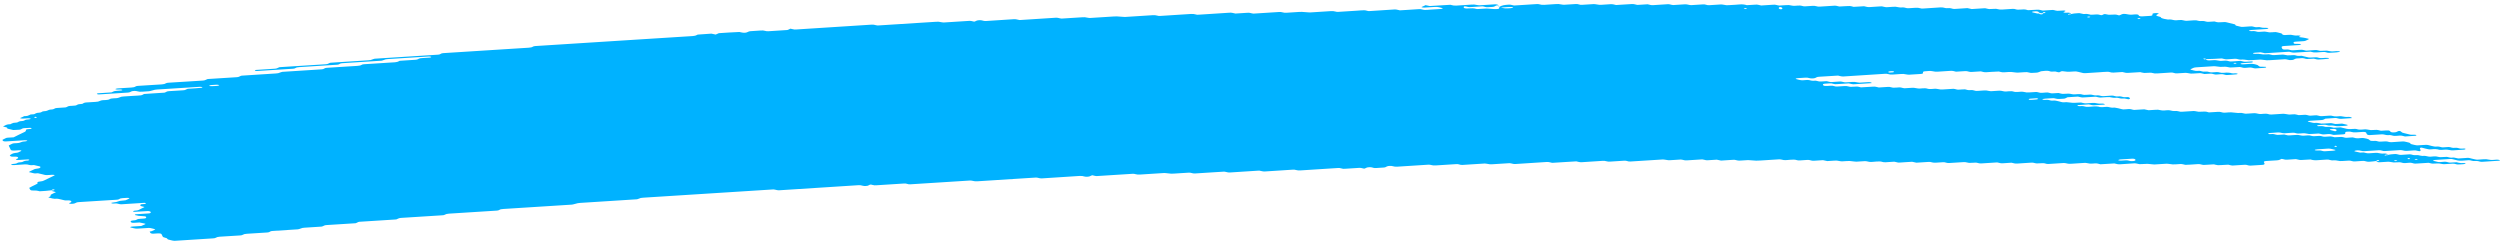 <svg xmlns="http://www.w3.org/2000/svg" width="517" height="50" viewBox="0 0 517 50" fill="none">
    <path d="M486.363 24.426C485.655 24.471 484.94 24.503 484.247 24.567C483.796 24.607 483.603 24.5 483.302 24.446C483.201 24.427 483.094 24.388 483.001 24.394C482.3 24.438 481.599 24.487 480.898 24.537C480.684 24.634 480.55 24.763 480.221 24.812C479.899 24.858 479.52 24.861 479.163 24.886C478.691 24.916 478.219 24.946 477.747 24.974C477.511 24.988 477.318 25.036 477.24 25.125C477.226 25.14 477.383 25.176 477.469 25.197C477.756 25.269 478.036 25.35 478.351 25.404C478.652 25.456 479.023 25.365 479.346 25.432C480.07 25.581 480.077 25.579 480.627 25.545C481.099 25.515 481.571 25.482 482.043 25.459C482.136 25.453 482.244 25.489 482.344 25.508C482.645 25.56 482.839 25.682 483.282 25.632C483.618 25.593 483.99 25.582 484.341 25.56C484.634 25.629 484.907 25.708 485.222 25.763C485.516 25.814 485.602 25.856 485.445 25.928C485.303 25.995 485.103 26.024 484.838 26.031C484.602 26.035 484.366 26.058 484.13 26.073C484.008 26.081 483.894 26.087 483.78 26.095C483.329 26.125 483.329 26.125 482.505 25.974C482.183 25.915 481.819 26.003 481.511 25.946C481.303 25.909 481.123 25.851 480.923 25.811C480.837 25.794 480.701 25.793 480.594 25.798C480.236 25.818 479.878 25.833 479.535 25.867C479.292 25.891 479.15 25.961 479.179 26.029C479.186 26.056 479.358 26.095 479.458 26.096C479.687 26.099 479.93 26.063 480.152 26.079C480.367 26.095 480.589 26.142 480.747 26.195C481.07 26.306 481.434 26.202 481.742 26.23C482.064 26.259 482.329 26.355 482.637 26.412C482.716 26.426 482.866 26.401 482.988 26.392C483.338 26.373 483.689 26.355 484.039 26.336C484.333 26.405 484.648 26.466 484.914 26.546C485.394 26.689 485.91 26.742 486.531 26.666C486.882 26.625 487.225 26.637 487.505 26.731C487.792 26.827 488.121 26.815 488.486 26.793C488.822 26.77 489.165 26.714 489.509 26.78C490.254 26.927 490.261 26.934 491.14 26.869C491.405 26.85 491.605 26.844 491.806 26.899C491.992 26.949 492.193 26.992 492.387 27.039C492.737 27.02 493.095 27 493.445 26.978C493.896 26.948 494.146 26.98 494.254 27.117C494.32 27.2 494.349 27.276 494.507 27.331C494.693 27.398 494.893 27.395 495.165 27.373C495.423 27.354 495.608 27.326 495.715 27.236C495.758 27.199 495.843 27.164 495.922 27.134C495.986 27.112 496.086 27.077 496.143 27.081C496.25 27.09 496.394 27.116 496.43 27.148C496.783 27.442 496.783 27.445 497.141 27.528C497.535 27.621 497.944 27.704 498.302 27.809C498.625 27.903 498.947 27.859 499.297 27.856C499.562 27.855 499.734 27.917 499.713 27.981C499.699 28.018 499.599 28.073 499.513 28.078C498.813 28.132 498.105 28.179 497.397 28.219C497.311 28.224 497.204 28.181 497.103 28.159C496.903 28.117 496.723 28.049 496.508 28.036C496.294 28.023 496.044 28.061 495.808 28.075C495.572 28.089 495.321 28.123 495.107 28.105C494.892 28.087 494.72 28.017 494.519 27.972C494.426 27.95 494.297 27.919 494.218 27.927C493.696 27.99 493.309 27.912 492.936 27.806C492.858 27.785 492.722 27.771 492.621 27.777C491.792 27.824 490.97 27.879 490.14 27.932C489.804 27.954 489.531 27.87 489.459 27.726C489.422 27.645 489.35 27.564 489.35 27.483C489.348 27.336 488.954 27.258 488.668 27.277C488.196 27.305 487.717 27.328 487.252 27.368C486.874 27.401 486.551 27.373 486.293 27.287C485.992 27.189 485.649 27.211 485.306 27.24C485.048 27.262 484.977 27.343 484.993 27.547C485.009 27.711 484.887 27.764 484.423 27.794C483.836 27.832 483.243 27.871 482.649 27.902C482.556 27.908 482.449 27.867 482.355 27.846C482.155 27.803 481.975 27.733 481.761 27.72C481.546 27.704 481.296 27.743 481.06 27.759C480.824 27.773 480.574 27.809 480.359 27.794C480.144 27.778 479.965 27.706 479.771 27.66C479.678 27.639 479.563 27.608 479.47 27.613C478.998 27.636 478.526 27.669 478.055 27.7C477.525 27.733 477.525 27.733 476.773 27.586C476.429 27.52 476.086 27.576 475.75 27.598C475.392 27.621 475.056 27.633 474.776 27.537C474.59 27.474 474.382 27.436 474.161 27.45C473.567 27.484 472.981 27.525 472.387 27.559C472.287 27.564 472.151 27.553 472.072 27.532C471.692 27.431 471.32 27.353 470.791 27.408C470.333 27.456 469.84 27.462 469.382 27.507C469.132 27.531 469.018 27.61 469.068 27.671C469.097 27.703 469.248 27.738 469.348 27.738C469.577 27.738 469.827 27.7 470.042 27.713C470.486 27.739 470.709 27.944 471.288 27.883C471.631 27.846 471.989 27.832 472.346 27.819C472.439 27.816 472.54 27.862 472.64 27.886C472.927 27.95 473.178 28.034 473.592 27.987C473.936 27.95 474.3 27.938 474.651 27.916C475.208 27.88 475.209 27.882 475.932 28.027C476.276 28.096 476.619 28.037 476.955 28.017C477.206 28.003 477.441 27.977 477.642 28.01C477.95 28.059 478.173 28.175 478.552 28.165C478.909 28.155 479.26 28.118 479.617 28.103C479.839 28.094 480.047 28.132 480.226 28.197C480.413 28.262 480.613 28.29 480.856 28.274C481.207 28.252 481.564 28.224 481.922 28.21C482.022 28.206 482.137 28.228 482.23 28.247C482.431 28.289 482.624 28.34 482.818 28.385C483.168 28.368 483.526 28.36 483.869 28.328C484.133 28.304 484.319 28.313 484.535 28.36C484.807 28.425 485.03 28.541 485.473 28.481C485.694 28.453 485.952 28.458 486.173 28.432C486.445 28.398 486.631 28.409 486.825 28.481C487.191 28.619 487.649 28.618 488.12 28.56C488.635 28.498 489.022 28.564 489.409 28.669C489.818 28.779 489.818 28.776 490.135 29.047C490.228 29.125 490.493 29.16 490.715 29.143C491.087 29.116 491.409 29.126 491.681 29.217C491.968 29.316 492.311 29.301 492.662 29.272C493.127 29.231 493.591 29.196 493.972 29.336C494.158 29.403 494.359 29.419 494.609 29.4C495.317 29.351 496.032 29.319 496.726 29.26C497.147 29.222 497.391 29.299 497.678 29.363C498.065 29.451 498.488 29.529 498.489 29.723C498.489 29.755 498.59 29.791 498.676 29.815C498.862 29.865 499.063 29.908 499.257 29.956C499.543 30.027 499.823 30.087 500.216 30.045C500.559 30.01 500.924 29.998 501.274 29.973C501.624 29.949 501.946 29.934 502.262 30.025C502.628 30.128 503.015 30.226 503.43 30.302C503.724 30.356 504.11 30.257 504.425 30.331C504.619 30.377 504.805 30.429 505.013 30.467C505.099 30.483 505.235 30.47 505.349 30.465C505.585 30.453 505.828 30.444 506.057 30.418C506.321 30.389 506.522 30.392 506.722 30.447C506.909 30.497 507.095 30.567 507.31 30.581C507.632 30.6 507.989 30.5 508.312 30.61C508.477 30.665 508.685 30.718 508.9 30.734C509.114 30.749 509.364 30.711 509.593 30.711C509.694 30.711 509.815 30.749 509.873 30.781C509.909 30.798 509.859 30.845 509.809 30.869C509.745 30.899 509.652 30.939 509.559 30.945C508.852 30.994 508.144 31.036 507.436 31.083C507.014 31.11 507.014 31.11 506.161 30.962C505.961 30.927 505.739 30.936 505.489 30.954C505.153 30.979 504.81 31.023 504.459 30.982C504 30.818 503.434 30.807 502.834 30.875C502.584 30.904 502.355 30.906 502.168 30.86C501.774 30.77 501.359 30.687 501.007 30.579C500.735 30.495 500.606 30.489 500.492 30.607C500.457 30.645 500.421 30.684 500.429 30.718C500.473 30.841 500.552 30.96 500.596 31.083C500.611 31.117 500.554 31.157 500.518 31.194C500.405 31.298 500.254 31.292 500.003 31.207C499.752 31.123 499.451 31.069 499.051 31.111C498.708 31.148 498.336 31.146 497.993 31.185C497.464 31.243 497.091 31.167 496.711 31.064C496.632 31.043 496.496 31.031 496.396 31.037C495.331 31.101 494.273 31.173 493.207 31.237C492.978 31.251 492.77 31.215 492.591 31.15C492.404 31.085 492.197 31.052 491.968 31.066C491.024 31.125 490.08 31.178 489.136 31.249C488.75 31.279 488.442 31.249 488.177 31.165C487.976 31.102 487.79 31.084 487.539 31.093C487.268 31.103 487.075 31.129 486.939 31.201C486.811 31.27 486.904 31.311 487.191 31.363C487.499 31.42 487.786 31.494 488.08 31.561C488.316 31.549 488.552 31.528 488.781 31.529C488.881 31.528 488.974 31.572 489.075 31.595C489.361 31.665 489.626 31.734 490.034 31.692C490.377 31.655 490.742 31.645 491.092 31.62C491.578 31.59 491.578 31.59 492.367 31.739C492.567 31.776 492.782 31.773 493.039 31.749C493.261 31.73 493.49 31.762 493.648 31.835C493.713 31.864 493.692 31.913 493.557 32.076C493.558 32.197 493.708 32.142 493.757 32.063C493.835 31.949 493.684 31.913 493.399 31.977C493.199 32.022 493.099 32.087 493.15 32.138C493.179 32.165 493.315 32.198 493.557 32.076C494.185 31.924 494.665 31.904 495.122 31.861C495.394 31.837 495.565 31.846 495.781 31.908C496.039 31.982 496.297 32.062 496.719 32.019C497.176 31.972 497.663 31.963 498.127 31.923C498.556 31.886 498.779 31.992 499.051 32.054C499.381 32.128 499.745 32.039 500.046 32.081C500.361 32.123 500.584 32.23 500.949 32.247C501.478 32.176 501.815 32.297 502.216 32.375C502.531 32.434 502.903 32.377 503.239 32.348C503.618 32.316 503.933 32.341 504.198 32.427C504.5 32.526 504.836 32.501 505.179 32.477C505.98 32.422 506.008 32.414 506.474 32.546C506.811 32.642 507.133 32.595 507.469 32.58C507.763 32.645 508.05 32.714 508.358 32.77C508.437 32.785 508.587 32.759 508.708 32.751C509.059 32.728 509.416 32.706 509.766 32.684C510.002 32.67 510.252 32.632 510.467 32.645C510.682 32.66 510.861 32.73 511.055 32.776C511.248 32.821 511.449 32.866 511.636 32.914C511.922 32.985 512.195 33.045 512.595 33.005C512.938 32.971 513.296 32.958 513.653 32.934C514.104 32.903 514.089 32.911 514.928 33.052C515.379 33.13 515.843 33.028 516.301 33.015C516.53 33.009 516.752 33.034 516.91 33.104C516.974 33.133 516.953 33.182 516.975 33.224C515.795 33.299 514.608 33.364 513.443 33.453C512.992 33.488 512.756 33.402 512.512 33.33C512.11 33.215 511.582 33.39 511.202 33.241C510.972 33.152 510.643 33.103 510.249 33.15C510.021 33.176 509.777 33.175 509.542 33.199C508.941 33.257 508.39 33.264 507.91 33.098C507.744 33.04 507.508 33.01 507.336 32.955C507.135 32.895 506.942 32.861 506.706 32.876C505.64 32.942 504.582 33.009 503.524 33.08C503.431 33.086 503.338 33.123 503.26 33.151C503.06 33.221 503.125 33.274 503.447 33.316C503.554 33.33 503.641 33.362 503.741 33.385C503.934 33.431 504.114 33.503 504.328 33.519C504.543 33.534 504.794 33.498 505.03 33.484C505.266 33.47 505.516 33.432 505.73 33.445C505.945 33.46 506.124 33.53 506.325 33.573C506.418 33.594 506.533 33.63 506.626 33.627C507.098 33.609 507.563 33.579 508.035 33.553C508.329 33.618 508.58 33.712 508.931 33.731C509.152 33.744 509.388 33.715 509.617 33.719C509.717 33.721 509.846 33.757 509.897 33.788C509.926 33.807 509.833 33.857 509.762 33.882C509.49 33.977 509.118 33.963 508.782 33.995C508.418 34.029 508.089 34.022 507.809 33.928C507.622 33.866 507.414 33.833 507.186 33.847C506.592 33.883 506.006 33.924 505.412 33.955C505.312 33.961 505.19 33.94 505.097 33.923C504.345 33.779 504.345 33.774 503.816 33.81C503.036 33.862 503.036 33.862 502.513 33.736C502.413 33.712 502.305 33.666 502.219 33.669C501.39 33.714 500.567 33.759 499.745 33.822C499.473 33.841 499.287 33.842 499.087 33.78C498.914 33.727 498.714 33.667 498.499 33.654C498.277 33.641 498.034 33.679 497.798 33.693C497.562 33.707 497.312 33.741 497.104 33.723C496.89 33.705 496.703 33.637 496.517 33.59C496.323 33.539 496.116 33.543 495.851 33.565C495.036 33.627 495.029 33.62 494.219 33.474C494.126 33.457 494.004 33.438 493.904 33.444C493.311 33.477 492.724 33.519 492.131 33.552C491.902 33.566 491.68 33.536 491.522 33.466C491.457 33.437 491.478 33.388 491.435 33.292C491.384 33.27 491.442 33.309 491.456 33.346C491.564 33.34 491.693 33.344 491.771 33.324C491.971 33.276 492.071 33.214 492.02 33.163C491.991 33.136 491.855 33.102 491.769 33.103C491.612 33.104 491.477 33.159 491.435 33.292C490.985 33.376 490.505 33.397 490.041 33.44C489.769 33.466 489.597 33.455 489.382 33.393C489.124 33.316 488.859 33.242 488.437 33.284C487.979 33.332 487.493 33.343 487.021 33.38C486.478 33.423 486.24 33.204 485.782 33.212C485.31 33.221 484.838 33.266 484.366 33.299C483.951 33.326 483.951 33.326 483.092 33.173C482.776 33.116 482.405 33.205 482.097 33.146C481.889 33.108 481.71 33.05 481.509 33.01C481.423 32.993 481.287 32.994 481.18 33C480.587 33.034 479.986 33.058 479.414 33.116C478.763 33.184 478.269 33.119 477.803 32.978C477.217 33.009 476.623 33.028 476.044 33.079C475.622 33.116 475.378 33.037 475.092 32.972C474.991 32.951 474.905 32.915 474.798 32.906C474.69 32.897 474.562 32.917 474.447 32.926C473.975 32.956 473.489 32.972 473.031 33.019C472.467 33.08 472.25 32.88 471.814 32.859C471.521 32.981 471.365 33.147 470.786 33.163C470.314 33.176 469.842 33.219 469.37 33.249C469.134 33.263 468.898 33.28 468.662 33.294C468.283 33.319 468.105 33.416 468.185 33.562C468.229 33.643 468.265 33.724 468.301 33.804C468.374 33.949 468.196 34.073 467.896 34.092C467.066 34.145 466.244 34.2 465.415 34.248C465.193 34.261 464.978 34.221 464.798 34.156C464.612 34.091 464.404 34.063 464.176 34.077C463.346 34.13 462.524 34.185 461.694 34.233C461.601 34.238 461.479 34.214 461.386 34.195C461.186 34.153 460.992 34.102 460.799 34.057C460.327 34.083 459.862 34.101 459.397 34.134C458.646 34.183 458.646 34.186 458.094 34.055C457.994 34.031 457.893 33.985 457.8 33.988C457.443 34 457.092 34.027 456.735 34.052C455.684 34.123 455.684 34.123 455.375 34.052C455.096 33.985 454.845 33.904 454.423 33.946C453.965 33.993 453.479 34.012 453.007 34.04C452.657 34.059 452.306 34.081 451.956 34.089C451.863 34.092 451.762 34.046 451.662 34.022C451.375 33.948 451.096 33.889 450.703 33.933C450.474 33.96 450.231 33.966 449.995 33.98C449.38 34.019 449.38 34.019 448.37 33.879C448.27 33.865 448.148 33.849 448.048 33.857C447.218 33.907 446.396 33.962 445.566 34.01C445.466 34.015 445.345 34.001 445.244 33.99C444.113 33.855 444.113 33.855 442.912 33.933C442.454 33.961 442.44 33.971 441.959 33.844C441.744 33.789 441.565 33.763 441.315 33.782C440.371 33.848 439.42 33.894 438.483 33.97C438.062 34.002 437.818 33.93 437.531 33.866C437.431 33.845 437.323 33.796 437.237 33.799C436.293 33.853 435.349 33.916 434.405 33.969C434.319 33.975 434.212 33.927 434.111 33.905C433.918 33.862 433.731 33.797 433.517 33.784C433.295 33.771 433.052 33.81 432.809 33.824C432.215 33.86 432.215 33.858 431.527 33.718C431.434 33.699 431.312 33.672 431.219 33.678C430.275 33.734 429.324 33.783 428.388 33.861C427.851 33.904 427.486 33.835 427.106 33.735C427.027 33.713 426.891 33.704 426.791 33.71C425.726 33.774 424.667 33.846 423.602 33.91C423.38 33.923 423.165 33.883 422.986 33.821C422.699 33.722 422.363 33.737 422.005 33.761C421.183 33.819 421.176 33.817 420.688 33.702C420.588 33.678 420.502 33.647 420.394 33.636C420.294 33.624 420.166 33.632 420.058 33.638C419.586 33.666 419.114 33.696 418.642 33.727C418.17 33.757 417.691 33.775 417.226 33.82C416.655 33.876 416.381 33.718 415.98 33.648C415.394 33.684 414.793 33.708 414.214 33.763C413.771 33.806 413.563 33.699 413.269 33.645C413.169 33.626 413.061 33.585 412.968 33.591C411.902 33.652 410.837 33.719 409.779 33.793C409.521 33.809 409.349 33.791 409.134 33.734C408.654 33.605 408.632 33.61 407.832 33.664C407.481 33.689 407.145 33.711 406.844 33.613C406.578 33.524 406.256 33.504 405.877 33.536C405.413 33.576 404.934 33.599 404.462 33.627C403.99 33.658 403.518 33.698 403.046 33.714C402.667 33.728 402.437 33.615 402.136 33.558C402.043 33.542 401.914 33.54 401.807 33.546C401.335 33.571 400.848 33.592 400.391 33.637C399.833 33.692 399.525 33.56 399.131 33.484C399.045 33.467 398.901 33.478 398.794 33.486C397.965 33.536 397.142 33.592 396.313 33.644C396.019 33.58 395.718 33.518 395.424 33.454C394.952 33.482 394.48 33.512 394.008 33.54C393.651 33.562 393.286 33.572 392.95 33.612C392.514 33.664 392.298 33.55 392.005 33.496C391.904 33.477 391.797 33.436 391.704 33.441C391.11 33.473 390.517 33.507 389.93 33.553C389.373 33.598 389.149 33.379 388.691 33.385C388.219 33.39 387.733 33.426 387.276 33.473C386.747 33.529 386.374 33.453 385.994 33.35C385.915 33.328 385.779 33.317 385.679 33.323C385.085 33.356 384.499 33.398 383.906 33.431C383.805 33.437 383.684 33.425 383.584 33.411C382.452 33.275 382.452 33.272 381.959 33.305C381.608 33.328 381.251 33.355 380.893 33.369C380.793 33.375 380.671 33.354 380.578 33.335C379.833 33.19 379.833 33.188 379.296 33.221C378.824 33.252 378.352 33.282 377.881 33.312C377.587 33.248 377.286 33.187 376.992 33.123C376.406 33.159 375.805 33.187 375.226 33.236C374.954 33.257 374.775 33.251 374.567 33.191C374.309 33.12 374.051 33.036 373.622 33.08C373.164 33.128 372.678 33.136 372.213 33.176C371.656 33.225 371.425 33.003 370.974 33.009C370.502 33.014 370.016 33.05 369.558 33.097C369.029 33.153 368.657 33.077 368.277 32.974C368.198 32.952 368.062 32.941 367.962 32.947C366.66 33.027 365.366 33.108 364.065 33.193C363.264 33.246 363.264 33.248 361.739 33.124C361.632 33.115 361.517 33.106 361.41 33.112C360.938 33.137 360.451 33.158 359.994 33.203C359.436 33.258 359.127 33.128 358.733 33.05C358.647 33.033 358.512 33.044 358.397 33.05C358.04 33.07 357.689 33.094 357.332 33.116C356.86 33.147 356.388 33.177 355.916 33.208C355.622 33.146 355.321 33.082 355.027 33.02C354.441 33.056 353.84 33.078 353.261 33.133C352.818 33.176 352.609 33.074 352.316 33.017C352.215 32.998 352.108 32.958 352.015 32.961C350.949 33.022 349.884 33.086 348.826 33.163C348.389 33.195 348.188 33.086 347.894 33.032C347.794 33.016 347.679 32.984 347.586 32.99C346.879 33.029 346.171 33.076 345.463 33.123C345.062 33.151 345.062 33.151 344.188 33.005C344.088 32.988 343.973 32.972 343.873 32.977C341.628 33.116 339.39 33.263 337.144 33.401C336.915 33.415 336.708 33.38 336.528 33.315C336.342 33.25 336.134 33.217 335.905 33.231C334.961 33.289 334.01 33.343 333.074 33.413C332.687 33.443 332.38 33.413 332.114 33.33C331.913 33.267 331.727 33.244 331.477 33.26C331.005 33.293 330.533 33.321 330.061 33.352C329.589 33.382 329.117 33.412 328.645 33.443C328.173 33.473 327.694 33.491 327.229 33.536C326.658 33.592 326.377 33.442 325.983 33.369C325.275 33.411 324.567 33.453 323.867 33.497C322.923 33.555 321.979 33.618 321.035 33.674C320.949 33.68 320.841 33.636 320.741 33.615C320.447 33.556 320.232 33.471 319.796 33.502C317.679 33.647 315.548 33.773 313.425 33.916C312.981 33.946 312.787 33.842 312.486 33.787C312.386 33.771 312.271 33.737 312.178 33.743C310.998 33.813 309.819 33.89 308.639 33.965C308.16 33.995 308.16 33.995 307.357 33.849C307.264 33.832 307.142 33.811 307.042 33.816C305.505 33.911 303.974 34.01 302.437 34.107C302.208 34.121 302 34.088 301.814 34.023C301.634 33.959 301.419 33.923 301.198 33.937C299.782 34.026 298.359 34.112 296.95 34.208C296.571 34.236 296.256 34.216 295.984 34.129C295.79 34.067 295.597 34.041 295.354 34.058C293.23 34.193 291.106 34.324 288.982 34.467C288.575 34.494 288.288 34.45 288.03 34.37C287.822 34.308 287.643 34.297 287.386 34.309C287.114 34.323 286.95 34.351 286.8 34.426C286.608 34.523 286.487 34.644 286.029 34.655C285.557 34.666 285.078 34.699 284.613 34.744C284.17 34.789 283.962 34.68 283.682 34.615C283.474 34.57 283.281 34.564 283.017 34.588C282.774 34.61 282.624 34.652 282.481 34.732C282.168 34.901 282.139 34.901 281.752 34.799C281.544 34.744 281.358 34.701 281.129 34.712C280.185 34.768 279.241 34.829 278.297 34.892C277.754 34.928 277.747 34.933 277.338 34.813C277.137 34.753 276.944 34.725 276.708 34.742C274.112 34.907 271.516 35.069 268.921 35.242C268.52 35.269 268.248 35.22 267.961 35.148C267.868 35.124 267.775 35.09 267.667 35.081C267.56 35.072 267.438 35.083 267.324 35.089C265.436 35.208 263.541 35.322 261.66 35.454C261.231 35.484 261.002 35.407 260.708 35.345C260.608 35.324 260.522 35.29 260.414 35.281C260.307 35.274 260.178 35.292 260.064 35.301C258.176 35.42 256.281 35.534 254.401 35.665C253.95 35.696 253.756 35.594 253.462 35.542C253.362 35.523 253.254 35.487 253.161 35.493C252.568 35.524 251.982 35.565 251.388 35.601C249.972 35.692 248.556 35.779 247.14 35.872C246.597 35.908 246.359 35.691 245.901 35.704C245.308 35.721 244.721 35.774 244.128 35.813C243.656 35.843 243.184 35.871 242.712 35.904C242.247 35.934 242.247 35.934 241.087 35.8C240.987 35.789 240.865 35.772 240.765 35.778C239.113 35.881 237.454 35.983 235.81 36.093C235.431 36.118 235.116 36.108 234.843 36.02C234.65 35.957 234.449 35.926 234.213 35.943C231.732 36.101 229.258 36.258 226.776 36.414C226.683 36.419 226.561 36.396 226.468 36.377C226.268 36.334 226.074 36.284 225.881 36.239C225.738 36.296 225.552 36.349 225.46 36.413C225.332 36.5 225.16 36.526 224.889 36.543C224.617 36.559 224.445 36.556 224.23 36.493C223.972 36.417 223.707 36.357 223.285 36.385C220.689 36.558 218.093 36.717 215.497 36.888C215.068 36.915 214.867 36.809 214.567 36.754C214.466 36.738 214.351 36.712 214.258 36.717C213.193 36.781 212.135 36.85 211.069 36.917C208.116 37.105 205.163 37.286 202.217 37.484C201.68 37.52 201.315 37.461 200.935 37.358C200.856 37.337 200.72 37.325 200.62 37.331C196.487 37.591 192.354 37.854 188.228 38.117C188.006 38.131 187.791 38.093 187.612 38.031C187.425 37.966 187.218 37.935 186.989 37.949C185.101 38.068 183.213 38.188 181.325 38.309C180.853 38.34 180.846 38.342 180.359 38.228C180.258 38.204 180.151 38.158 180.072 38.163C179.908 38.177 179.751 38.239 179.637 38.324C179.523 38.413 179.344 38.439 179.08 38.458C178.808 38.477 178.629 38.471 178.421 38.413C178.156 38.342 177.912 38.272 177.483 38.3C172.056 38.653 166.628 38.994 161.201 39.345C160.765 39.373 160.564 39.271 160.263 39.217C160.162 39.2 160.062 39.176 159.955 39.172C159.84 39.168 159.719 39.184 159.604 39.192C150.752 39.754 141.899 40.318 133.047 40.88C132.517 40.914 132.525 40.914 131.947 41.144C131.876 41.171 131.783 41.209 131.683 41.214C128.972 41.391 126.255 41.563 123.538 41.734C122.358 41.809 121.178 41.886 119.998 41.959C119.576 41.984 119.576 41.984 118.57 42.256C118.484 42.279 118.384 42.309 118.284 42.315C113.565 42.616 108.845 42.918 104.118 43.214C103.746 43.237 103.446 43.283 103.276 43.402C103.155 43.486 102.998 43.537 102.762 43.553C99.458 43.763 96.154 43.976 92.844 44.182C92.45 44.207 92.215 44.277 92.022 44.382C91.958 44.416 91.901 44.456 91.809 44.481C91.723 44.504 91.594 44.512 91.487 44.52C88.655 44.7 85.824 44.885 82.985 45.058C82.563 45.083 82.392 45.175 82.185 45.272C82.114 45.305 82.064 45.349 81.971 45.372C81.878 45.392 81.742 45.393 81.628 45.399C79.268 45.548 76.909 45.7 74.549 45.85C74.091 45.841 73.992 45.984 73.771 46.072C73.692 46.102 73.635 46.141 73.543 46.162C73.443 46.182 73.314 46.181 73.192 46.186C71.304 46.305 69.416 46.432 67.522 46.544C67.085 46.569 67 46.695 66.765 46.782C66.686 46.81 66.608 46.852 66.515 46.86C65.335 46.94 64.156 47.015 62.976 47.087C62.583 47.112 62.582 47.109 61.89 47.358C61.812 47.385 61.719 47.415 61.619 47.423C59.853 47.539 58.079 47.65 56.306 47.764C56.077 47.777 55.92 47.837 55.806 47.922C55.693 48.006 55.529 48.061 55.3 48.075C53.884 48.166 52.468 48.26 51.052 48.344C50.659 48.366 50.402 48.429 50.231 48.541C50.103 48.626 49.946 48.669 49.696 48.685C48.28 48.774 46.864 48.87 45.441 48.949C45.026 48.971 44.812 49.056 44.641 49.161C44.506 49.245 44.349 49.276 44.084 49.292C41.488 49.453 38.886 49.615 36.297 49.79C35.861 49.821 35.638 49.736 35.352 49.677C34.943 49.594 34.563 49.503 34.562 49.312C34.562 49.282 34.44 49.249 34.354 49.225C33.716 49.045 33.715 49.045 33.614 48.85C33.556 48.73 33.49 48.608 33.439 48.485C33.345 48.285 33.115 48.235 32.457 48.276C32.221 48.29 31.985 48.309 31.749 48.321C31.399 48.34 31.134 48.261 31.068 48.114C31.032 48.033 30.988 47.953 30.952 47.872C31.309 47.85 31.302 47.847 31.929 47.546C32.193 47.419 32.193 47.419 31.684 47.297C31.491 47.252 31.304 47.202 31.096 47.159C31.003 47.14 30.882 47.129 30.782 47.134C30.188 47.168 29.602 47.206 29.015 47.245C28.071 47.306 28.071 47.306 27.111 47.062C27.032 47.043 26.91 47.007 26.924 46.988C27.002 46.896 27.195 46.856 27.438 46.844C27.796 46.827 28.146 46.8 28.496 46.778C28.732 46.764 28.968 46.747 29.204 46.733C29.425 46.638 29.654 46.546 29.86 46.449C30.188 46.299 30.188 46.294 29.736 46.194C29.45 46.127 29.142 46.068 28.848 46.007C28.497 46.029 28.14 46.053 27.79 46.073C27.346 46.098 27.167 46.053 27.051 45.894C26.95 45.755 27.071 45.634 27.414 45.602C27.764 45.57 28.093 45.548 28.271 45.421C28.442 45.3 28.742 45.251 29.114 45.239C29.35 45.23 29.586 45.211 29.822 45.194C30.129 45.172 30.293 45.046 30.227 44.907C30.191 44.816 30.119 44.74 29.839 44.723C28.601 44.646 28.587 44.648 27.97 44.486C27.913 44.471 27.87 44.428 27.891 44.405C27.926 44.368 28.005 44.314 28.09 44.306C28.913 44.246 29.735 44.191 30.557 44.148C30.829 44.134 31.029 44.115 31.122 44.024C31.25 43.897 31.191 43.782 30.94 43.698C30.861 43.672 30.732 43.639 30.646 43.642C29.702 43.693 28.766 43.756 27.822 43.807C27.736 43.812 27.578 43.772 27.542 43.74C27.47 43.682 27.577 43.602 27.827 43.573C28.156 43.534 28.492 43.529 28.713 43.405C29.019 43.228 29.397 43.066 29.739 42.897C29.796 42.867 29.889 42.81 29.867 42.805C29.688 42.752 29.48 42.712 29.294 42.662C28.978 42.578 28.977 42.458 29.048 42.342C29.104 42.248 29.319 42.21 29.583 42.208C29.698 42.207 29.841 42.206 29.934 42.183C30.177 42.128 30.255 42.058 30.133 42.008C30.061 41.979 29.932 41.938 29.846 41.943C28.316 42.035 26.778 42.125 25.255 42.237C24.805 42.269 24.597 42.178 24.324 42.113C24.116 42.063 23.923 42.045 23.666 42.084C23.423 42.12 23.186 42.102 23.036 42.022C22.913 41.956 23.128 41.898 23.707 41.83C23.814 41.817 23.935 41.809 24.014 41.784C24.842 41.513 24.841 41.51 25.414 41.472C25.971 41.436 25.971 41.434 26.264 41.289C26.399 41.222 26.549 41.154 26.677 41.085C26.727 41.057 26.812 41.008 26.784 40.993C26.626 40.918 26.411 40.903 26.16 40.922C25.603 40.967 24.945 40.938 24.653 41.173C24.539 41.262 24.361 41.288 24.103 41.305C21.515 41.466 18.926 41.636 16.33 41.793C15.908 41.818 15.716 41.91 15.552 42.012C15.41 42.096 15.252 42.122 14.981 42.139C14.709 42.155 14.494 42.164 14.336 42.084C14.243 42.036 14.321 41.967 14.535 41.896C14.842 41.796 14.784 41.674 14.683 41.559C14.611 41.483 14.388 41.431 14.152 41.438C13.802 41.45 13.466 41.479 13.172 41.383C13 41.328 12.785 41.29 12.591 41.242C12.218 41.145 11.846 41.044 11.324 41.114C10.966 41.092 10.715 41.005 10.428 40.939C9.948 40.829 9.905 40.812 10.247 40.69C10.633 40.552 10.331 40.377 10.544 40.243C10.772 40.099 11.086 39.972 11.364 39.837C11.435 39.802 11.499 39.77 11.57 39.735C11.406 39.687 11.255 39.627 11.062 39.594C10.811 39.551 10.681 39.498 10.695 39.346C10.644 39.324 10.666 39.381 10.723 39.395C10.788 39.409 10.945 39.396 11.024 39.378C11.224 39.33 11.323 39.268 11.273 39.217C11.244 39.19 11.108 39.156 11.022 39.157C10.865 39.158 10.729 39.213 10.688 39.346C9.887 39.453 9.057 39.508 8.228 39.553C8.142 39.558 8.034 39.51 7.934 39.486C7.604 39.405 7.604 39.407 6.638 39.39C6.538 39.388 6.402 39.355 6.352 39.321C6.143 39.172 6.149 39.008 6.048 38.849C6.233 38.745 6.418 38.643 6.61 38.541C6.995 38.334 7.494 38.151 7.793 37.926C7.728 37.806 7.641 37.686 7.955 37.586C8.848 37.456 8.841 37.457 9.083 37.337C9.775 36.998 10.459 36.657 11.179 36.323C11.371 36.235 11.371 36.189 11.027 36.154C10.92 36.145 10.805 36.144 10.691 36.149C10.333 36.169 9.976 36.216 9.625 36.209C9.274 36.204 9.016 36.098 8.729 36.033C8.436 35.967 8.142 35.898 7.848 35.829C7.512 35.838 7.176 35.91 6.839 35.801C6.581 35.717 6.258 35.658 5.964 35.589C6.185 35.401 6.599 35.256 6.919 35.089C7.211 34.937 7.218 34.939 8.004 34.818C8.376 34.762 8.503 34.483 8.187 34.405C7.807 34.309 7.406 34.221 7.019 34.131C6.683 34.14 6.34 34.209 6.017 34.101C5.766 34.019 5.479 33.965 5.065 34C4.364 34.059 3.649 34.091 2.941 34.14C2.698 34.157 2.433 34.149 2.325 34.066C2.253 34.008 2.46 33.925 2.696 33.906C3.053 33.879 3.375 33.847 3.553 33.724C3.724 33.599 4.038 33.56 4.41 33.541C4.51 33.535 4.624 33.505 4.674 33.475C4.931 33.331 5.216 33.206 5.767 33.207C5.995 33.156 6.116 33.094 6.044 33.035C6.001 33.004 5.851 32.963 5.765 32.969C5.171 32.997 4.578 33.026 3.999 33.075C3.727 33.096 3.519 33.102 3.347 33.03C3.225 32.982 3.289 32.915 3.517 32.842C3.717 32.779 3.774 32.708 3.759 32.624C3.721 32.431 3.506 32.376 2.82 32.393C2.326 32.407 2.204 32.375 2.096 32.209C2.067 32.17 1.995 32.117 2.045 32.089C2.351 31.92 2.55 31.712 3.129 31.63C3.357 31.599 3.6 31.597 3.743 31.532C3.886 31.467 4.014 31.393 4.164 31.33C4.349 31.255 4.477 31.186 4.391 31.14C4.247 31.057 4.018 31.051 3.754 31.083C3.525 31.109 3.282 31.113 3.046 31.13C2.624 31.16 2.28 31.098 2.229 30.991C2.091 30.707 1.946 30.425 1.822 30.142C1.807 30.107 1.843 30.063 1.9 30.033C2.099 29.928 2.313 29.829 2.52 29.727C2.762 29.609 3.148 29.629 3.477 29.604C3.942 29.569 3.942 29.572 4.563 29.331C4.805 29.236 5.227 29.27 5.477 29.185C5.556 29.157 5.677 29.112 5.655 29.088C5.626 29.056 5.483 29.032 5.376 29.019C5.275 29.005 5.154 28.998 5.047 29.006C3.745 29.087 2.451 29.172 1.149 29.25C0.928 29.264 0.684 29.212 0.605 29.136C0.526 29.066 0.546 28.98 0.531 28.899C0.738 28.797 0.973 28.702 1.151 28.592C1.286 28.508 1.444 28.47 1.715 28.463C2.073 28.453 2.423 28.421 2.824 28.396C3.565 28.032 4.292 27.651 5.09 27.287C5.411 27.14 5.331 26.993 5.394 26.838C5.458 26.695 5.937 26.714 6.259 26.67C6.516 26.634 6.601 26.555 6.5 26.501C6.443 26.47 6.314 26.434 6.214 26.435C5.978 26.436 5.742 26.46 5.506 26.474C5.27 26.488 4.998 26.483 4.805 26.526C4.619 26.566 4.498 26.651 4.377 26.723C4.242 26.802 4.064 26.831 3.792 26.837C3.441 26.845 3.091 26.87 2.74 26.889C2.353 26.796 1.952 26.706 1.579 26.608C1.507 26.589 1.493 26.532 1.499 26.496C1.513 26.4 1.405 26.341 1.169 26.297C0.968 26.259 0.803 26.203 0.617 26.156C0.759 26.088 0.916 26.023 1.03 25.951C1.279 25.8 1.593 25.69 2.137 25.691C2.351 25.593 2.522 25.474 2.8 25.406C3.064 25.34 3.516 25.401 3.715 25.255C3.814 25.183 3.964 25.101 4.157 25.07C4.464 25.021 4.865 25.043 5.043 24.904C5.149 24.824 5.306 24.752 5.513 24.731C5.749 24.707 5.993 24.701 6.164 24.653C6.257 24.627 6.356 24.587 6.356 24.553C6.356 24.531 6.213 24.498 6.113 24.484C6.019 24.467 5.898 24.456 5.79 24.461C5.433 24.479 5.082 24.508 4.725 24.525C4.625 24.531 4.51 24.515 4.403 24.501C4.088 24.464 4.109 24.415 4.358 24.324C4.608 24.237 4.786 24.125 4.993 24.023C5.222 24.004 5.508 24.009 5.665 23.961C5.929 23.883 6.114 23.771 6.328 23.674C6.564 23.658 6.807 23.651 7.028 23.623C7.121 23.612 7.164 23.558 7.242 23.525C7.385 23.463 7.506 23.374 7.699 23.343C8.013 23.296 8.4 23.311 8.585 23.174C8.691 23.095 8.855 23.01 9.055 23.004C9.613 22.99 9.848 22.854 10.134 22.724C10.347 22.627 10.806 22.672 11.041 22.575C11.198 22.512 11.312 22.435 11.469 22.375C11.533 22.35 11.669 22.337 11.776 22.329C12.362 22.288 12.956 22.257 13.542 22.213C13.635 22.205 13.721 22.168 13.792 22.138C13.942 22.073 14.034 21.984 14.22 21.941C14.405 21.898 14.67 21.896 14.899 21.882C15.635 21.84 15.693 21.849 16.027 21.638C16.298 21.467 16.964 21.582 17.184 21.394C17.312 21.285 17.548 21.195 17.97 21.18C18.563 21.158 19.15 21.107 19.743 21.071C20.272 21.038 20.265 21.038 20.836 20.805C21.092 20.701 21.472 20.713 21.808 20.691C22.165 20.668 22.494 20.637 22.665 20.512C22.836 20.391 23.15 20.349 23.515 20.33C23.851 20.31 24.23 20.32 24.494 20.22C25.136 19.979 25.129 19.977 25.579 19.949C26.287 19.905 26.995 19.86 27.703 19.813C28.175 19.783 28.669 19.775 29.112 19.717C29.433 19.676 29.575 19.537 29.782 19.44C30.368 19.399 30.955 19.358 31.541 19.319C32.363 19.264 33.193 19.214 34.022 19.162C34.379 19.066 34.428 18.859 35.029 18.845C35.386 18.838 35.737 18.803 36.094 18.781C36.688 18.742 37.274 18.694 37.868 18.672C38.318 18.657 38.396 18.524 38.631 18.439C38.71 18.409 38.781 18.366 38.874 18.358C39.803 18.283 40.762 18.261 41.669 18.154C41.762 18.144 41.848 18.091 41.869 18.054C41.883 18.035 41.761 17.999 41.682 17.982C41.589 17.963 41.468 17.944 41.367 17.95C38.414 18.136 35.461 18.324 32.508 18.51C32.093 18.537 32.093 18.535 31.086 18.812C31.001 18.835 30.901 18.86 30.793 18.868C30.322 18.901 29.842 18.922 29.378 18.962C28.999 18.994 28.684 18.967 28.411 18.88C28.218 18.818 28.017 18.8 27.774 18.806C27.502 18.816 27.323 18.844 27.167 18.911C26.96 19.004 26.854 19.122 26.417 19.15C24.408 19.27 22.398 19.402 20.396 19.53C20.117 19.497 19.981 19.447 20.052 19.385C20.094 19.348 20.18 19.298 20.266 19.292C21.088 19.235 21.917 19.185 22.74 19.13C22.854 19.122 23.012 19.125 23.076 19.1C23.39 18.988 23.503 18.808 24.096 18.791C24.44 18.781 24.79 18.742 25.119 18.705C25.212 18.695 25.297 18.642 25.318 18.605C25.325 18.586 25.21 18.55 25.125 18.533C24.809 18.464 24.445 18.553 24.13 18.506C24.023 18.49 23.872 18.466 23.85 18.437C23.836 18.41 23.957 18.365 24.043 18.337C24.121 18.312 24.228 18.289 24.335 18.281C25.279 18.218 26.223 18.152 27.167 18.101C27.553 18.081 27.825 18.018 27.996 17.904C28.124 17.819 28.281 17.774 28.524 17.76C30.176 17.657 31.828 17.545 33.486 17.449C33.901 17.427 34.115 17.344 34.286 17.237C34.422 17.153 34.579 17.122 34.843 17.106C37.21 16.961 39.563 16.802 41.93 16.662C42.366 16.637 42.494 16.53 42.715 16.438C42.793 16.405 42.843 16.366 42.943 16.345C43.043 16.325 43.172 16.326 43.293 16.321C45.181 16.202 47.069 16.075 48.964 15.963C49.407 15.938 49.492 15.815 49.72 15.727C49.799 15.699 49.87 15.655 49.963 15.647C51.379 15.553 52.795 15.464 54.211 15.373C55.154 15.312 56.098 15.252 57.042 15.193C57.507 15.165 57.507 15.163 58.135 14.925C58.206 14.898 58.306 14.865 58.399 14.857C61.116 14.68 63.826 14.511 66.544 14.337C66.772 14.323 66.937 14.265 67.05 14.181C67.164 14.097 67.328 14.039 67.55 14.025C69.674 13.887 71.797 13.752 73.928 13.621C74.315 13.598 74.586 13.538 74.757 13.426C74.885 13.341 75.042 13.296 75.285 13.282C77.409 13.149 79.533 13.009 81.664 12.88C82.071 12.855 82.271 12.77 82.47 12.671C82.542 12.636 82.599 12.579 82.684 12.573C83.743 12.497 84.794 12.418 85.859 12.364C86.302 12.341 86.452 12.237 86.63 12.138C86.772 12.058 86.937 12.03 87.209 12.018C87.802 11.992 88.389 11.946 88.968 11.9C89.053 11.892 89.16 11.837 89.167 11.803C89.181 11.739 89.016 11.696 88.744 11.676C85.912 11.855 83.074 12.036 80.242 12.215C79.777 12.246 79.777 12.246 79.149 12.483C79.078 12.511 78.978 12.544 78.878 12.552C76.161 12.726 73.451 12.898 70.733 13.072C70.504 13.086 70.34 13.143 70.227 13.228C70.113 13.312 69.949 13.37 69.727 13.383C67.131 13.549 64.536 13.718 61.933 13.877C61.547 13.899 61.275 13.957 61.104 14.072C60.976 14.156 60.819 14.201 60.576 14.215C58.095 14.37 55.62 14.533 53.132 14.684C52.882 14.698 52.695 14.628 52.709 14.561C52.716 14.527 52.823 14.47 52.908 14.464C54.203 14.374 55.49 14.281 56.791 14.21C57.228 14.188 57.355 14.079 57.576 13.986C57.648 13.954 57.705 13.912 57.797 13.894C57.898 13.874 58.026 13.875 58.148 13.869C61.216 13.673 64.283 13.474 67.358 13.288C67.802 13.26 67.886 13.139 68.115 13.051C68.193 13.021 68.264 12.977 68.357 12.971C69.301 12.905 70.245 12.847 71.189 12.789C72.841 12.684 74.493 12.578 76.151 12.473C76.631 12.443 76.631 12.443 77.244 12.207C77.315 12.18 77.415 12.145 77.508 12.139C81.877 11.86 86.247 11.581 90.616 11.304C90.844 11.29 91.009 11.232 91.122 11.148C91.236 11.066 91.4 11.006 91.622 10.99C97.528 10.613 103.428 10.237 109.334 9.865C109.721 9.841 109.992 9.787 110.163 9.67C110.284 9.586 110.448 9.541 110.691 9.524C117.184 9.112 123.677 8.699 130.177 8.284C134.546 8.008 138.915 7.726 143.284 7.454C143.685 7.429 143.899 7.351 144.098 7.249C144.162 7.214 144.226 7.157 144.312 7.152C145.249 7.084 146.185 7.02 147.122 6.957C147.416 7.021 147.71 7.083 148.004 7.147C148.225 7.052 148.439 6.955 148.66 6.86C150.076 6.779 151.47 6.658 152.9 6.614C152.993 6.611 153.094 6.657 153.194 6.68C153.86 6.83 154.24 6.815 154.66 6.606C154.81 6.531 154.938 6.464 155.167 6.45C155.875 6.401 156.59 6.366 157.291 6.31C157.67 6.28 157.984 6.302 158.257 6.389C158.451 6.451 158.651 6.477 158.887 6.46C160.189 6.377 161.483 6.297 162.784 6.209C162.877 6.203 162.963 6.161 163.034 6.131C163.184 6.066 163.312 5.996 163.455 5.929C163.648 5.969 163.863 6 164.021 6.053C164.222 6.115 164.408 6.114 164.679 6.095C169.871 5.76 175.069 5.433 180.261 5.096C180.704 5.069 180.898 5.17 181.199 5.222C181.299 5.241 181.4 5.265 181.507 5.269C181.621 5.273 181.743 5.257 181.857 5.249C185.755 5 189.652 4.754 193.549 4.505C194.064 4.472 194.064 4.472 194.83 4.618C194.924 4.637 195.045 4.659 195.145 4.651C196.919 4.542 198.692 4.426 200.458 4.315C200.687 4.301 200.881 4.339 201.089 4.394C201.497 4.502 201.526 4.502 201.825 4.337C201.968 4.26 202.117 4.213 202.353 4.189C202.611 4.162 202.818 4.168 203.019 4.211C203.306 4.27 203.514 4.372 203.95 4.342C205.838 4.213 207.733 4.103 209.613 3.972C210.042 3.942 210.272 4.024 210.559 4.083C210.659 4.104 210.752 4.138 210.86 4.145C210.967 4.151 211.096 4.133 211.21 4.125C213.57 3.976 215.937 3.828 218.289 3.669C218.732 3.639 218.927 3.743 219.227 3.795C219.328 3.814 219.442 3.847 219.535 3.842C220.951 3.756 222.374 3.664 223.79 3.573C224.298 3.54 224.298 3.542 225.072 3.687C225.165 3.706 225.287 3.724 225.387 3.719C227.039 3.616 228.698 3.511 230.349 3.406C230.857 3.373 230.857 3.373 232.325 3.49C232.432 3.499 232.547 3.513 232.654 3.507C234.542 3.388 236.437 3.271 238.324 3.145C238.703 3.12 239.018 3.137 239.291 3.224C239.485 3.286 239.685 3.312 239.921 3.295C242.045 3.16 244.176 3.029 246.292 2.886C246.7 2.859 246.965 2.911 247.252 2.98C247.345 3.004 247.438 3.037 247.546 3.046C247.653 3.056 247.775 3.045 247.889 3.037C250.013 2.901 252.144 2.773 254.26 2.628C254.689 2.597 254.919 2.679 255.206 2.739C255.306 2.76 255.413 2.803 255.499 2.8C256.329 2.753 257.158 2.71 257.981 2.643C258.424 2.605 258.618 2.716 258.919 2.768C259.019 2.785 259.134 2.821 259.227 2.815C261 2.707 262.774 2.593 264.54 2.478C264.79 2.461 264.976 2.482 265.177 2.544C265.443 2.628 265.751 2.66 266.137 2.631C266.959 2.568 267.788 2.523 268.618 2.47C269.104 2.44 269.104 2.44 270.593 2.557C270.701 2.566 270.815 2.58 270.922 2.574C272.338 2.485 273.761 2.399 275.17 2.303C275.549 2.276 275.864 2.296 276.136 2.382C276.33 2.444 276.523 2.47 276.767 2.454C278.068 2.371 279.362 2.288 280.664 2.205C281.136 2.174 281.608 2.124 282.08 2.121C282.423 2.121 282.674 2.237 282.983 2.293C283.068 2.31 283.211 2.289 283.326 2.284C284.978 2.179 286.637 2.081 288.281 1.963C288.71 1.933 288.94 2.015 289.227 2.074C289.327 2.096 289.434 2.139 289.52 2.136C290.114 2.105 290.7 2.064 291.294 2.028C292.002 1.983 292.717 1.949 293.417 1.89C293.989 1.841 294.206 2.053 294.664 2.057C295.014 2.062 295.372 2.018 295.722 1.996C296.43 1.951 297.138 1.902 297.846 1.863C298.096 1.849 298.289 1.808 298.367 1.719C298.381 1.702 298.259 1.666 298.18 1.644C297.227 1.401 297.227 1.401 296.269 1.461C295.675 1.5 295.089 1.539 294.495 1.572C294.395 1.578 294.281 1.559 294.18 1.545C293.894 1.506 293.922 1.456 294.165 1.366C294.407 1.276 294.592 1.167 294.799 1.065C295.093 1.126 295.379 1.188 295.673 1.25C295.909 1.236 296.145 1.219 296.381 1.205C297.561 1.133 298.741 1.058 299.921 0.991C300.007 0.985 300.114 1.034 300.215 1.058C300.501 1.127 300.759 1.186 301.174 1.156C302.232 1.077 303.298 1.018 304.356 0.949C304.821 0.919 304.821 0.919 305.638 1.065C305.731 1.082 305.853 1.1 305.953 1.095C307.018 1.031 308.077 0.962 309.142 0.895C309.371 0.881 309.593 0.912 309.758 0.982C309.823 1.011 309.809 1.06 310.084 1.46C310.931 1.781 311.51 1.742 312.096 1.709C312.346 1.695 312.568 1.681 312.732 1.63C312.818 1.603 312.925 1.563 312.925 1.531C312.924 1.506 312.767 1.468 312.667 1.464C311.958 1.42 311.286 1.528 310.592 1.555C310.271 1.567 309.991 1.483 309.933 1.344C309.918 1.305 309.896 1.263 309.874 1.224C309.853 1.185 309.838 1.143 309.816 1.104C309.537 1.094 309.373 1.139 309.252 1.223C309.152 1.293 309.01 1.372 308.817 1.411C308.624 1.451 308.359 1.446 308.123 1.46C307.895 1.474 307.645 1.507 307.43 1.492C307.215 1.474 307.043 1.404 306.842 1.361C306.749 1.34 306.634 1.308 306.541 1.314C305.719 1.362 304.904 1.409 304.089 1.469C303.66 1.502 303.444 1.4 303.172 1.338C302.957 1.291 302.742 1.304 302.707 1.418C302.616 1.688 302.946 1.799 303.676 1.742C304.276 1.694 304.82 1.682 305.293 1.846C305.358 1.868 305.508 1.876 305.601 1.871C306.188 1.837 306.767 1.796 307.353 1.762C307.46 1.757 307.575 1.766 307.675 1.775C309.136 1.897 309.136 1.899 309.629 1.866C309.865 1.85 310.094 1.836 310.069 1.463C310.517 1.06 311.232 1.027 311.926 0.964C312.376 0.923 312.57 1.03 312.864 1.084C312.964 1.103 313.072 1.142 313.165 1.136C314.702 1.044 316.232 0.947 317.763 0.845C318.02 0.829 318.206 0.842 318.407 0.905C318.665 0.984 318.952 1.033 319.359 1.001C320.174 0.936 321.004 0.893 321.833 0.838C322.255 0.811 322.255 0.811 323.108 0.957C323.201 0.973 323.323 0.992 323.423 0.987C324.252 0.939 325.075 0.881 325.897 0.831C326.126 0.817 326.334 0.85 326.513 0.915C326.692 0.98 326.907 1.013 327.129 0.999C327.958 0.949 328.781 0.894 329.603 0.844C329.703 0.838 329.825 0.855 329.918 0.871C330.792 1.017 330.792 1.017 331.193 0.99C331.779 0.949 332.38 0.927 332.959 0.874C333.524 0.821 333.818 0.961 334.205 1.037C335.263 0.973 336.329 0.918 337.38 0.842C337.809 0.81 338.038 0.889 338.325 0.951C338.425 0.972 338.526 1.018 338.619 1.015C338.977 1.002 339.327 0.973 339.677 0.951C340.028 0.929 340.385 0.906 340.736 0.884C341.137 0.953 341.403 1.118 341.975 1.057C342.318 1.02 342.683 1.01 343.033 0.988C343.383 0.966 343.741 0.944 344.091 0.922C344.327 0.908 344.571 0.898 344.799 0.875C345.221 0.835 345.43 0.954 345.73 1.005C345.831 1.022 345.945 1.051 346.038 1.045C346.746 1.006 347.461 0.971 348.155 0.909C348.691 0.861 349.057 0.932 349.437 1.033C349.515 1.054 349.651 1.066 349.752 1.06C350.581 1.012 351.403 0.955 352.226 0.905C352.447 0.891 352.662 0.929 352.842 0.991C353.028 1.056 353.236 1.087 353.465 1.073C354.287 1.023 355.117 0.968 355.939 0.917C356.039 0.912 356.161 0.931 356.254 0.95C357.056 1.096 357.057 1.098 357.528 1.066C357.643 1.057 357.764 1.052 357.879 1.043C358.465 1.005 359.073 0.988 359.645 0.925C360.303 0.854 360.783 0.934 361.249 1.071C361.835 1.037 362.436 1.016 363.008 0.962C363.437 0.922 363.666 1.014 363.953 1.073C364.053 1.095 364.161 1.138 364.247 1.133C365.076 1.085 365.906 1.042 366.721 0.975C367.164 0.937 367.358 1.046 367.659 1.101C367.76 1.12 367.867 1.153 367.96 1.148C368.432 1.125 368.904 1.092 369.376 1.061C369.927 1.026 369.927 1.028 370.657 1.173C371.001 1.241 371.344 1.182 371.681 1.163C372.038 1.141 372.374 1.123 372.661 1.222C372.84 1.285 373.055 1.322 373.277 1.311C373.749 1.285 374.228 1.26 374.693 1.22C375.065 1.188 375.387 1.205 375.659 1.294C375.853 1.356 376.054 1.387 376.29 1.37C377.348 1.304 378.413 1.235 379.472 1.171C379.565 1.165 379.694 1.186 379.78 1.208C379.98 1.25 380.174 1.298 380.367 1.346C380.832 1.32 381.311 1.307 381.769 1.27C382.255 1.232 382.699 1.216 383.079 1.348C383.158 1.377 383.273 1.418 383.366 1.415C383.723 1.403 384.074 1.376 384.424 1.354C384.774 1.331 385.132 1.309 385.482 1.287C385.89 1.345 386.15 1.52 386.721 1.46C387.065 1.423 387.429 1.413 387.78 1.391C388.13 1.369 388.488 1.344 388.838 1.324C388.952 1.319 389.081 1.305 389.181 1.314C389.289 1.323 389.382 1.357 389.475 1.381C389.762 1.45 390.027 1.52 390.435 1.475C390.778 1.438 391.143 1.428 391.493 1.403C391.972 1.373 391.972 1.373 392.767 1.522C393.09 1.583 393.454 1.497 393.762 1.549C393.97 1.585 394.149 1.645 394.35 1.685C394.436 1.701 394.572 1.708 394.672 1.702C395.144 1.677 395.623 1.651 396.088 1.611C396.466 1.579 396.782 1.606 397.047 1.692C397.241 1.755 397.434 1.781 397.677 1.764C398.857 1.687 400.037 1.619 401.21 1.535C401.61 1.505 401.932 1.544 402.155 1.631C402.535 1.781 403.07 1.598 403.465 1.718C403.708 1.792 403.952 1.879 404.396 1.839C405.211 1.769 406.04 1.729 406.863 1.678C407.156 1.743 407.45 1.807 407.751 1.871C408.223 1.841 408.695 1.81 409.167 1.782C409.518 1.76 409.875 1.735 410.225 1.716C410.34 1.71 410.461 1.699 410.569 1.711C410.676 1.722 410.762 1.754 410.863 1.777C411.357 1.894 411.357 1.897 412.172 1.842C412.523 1.817 412.859 1.8 413.153 1.896C413.426 1.985 413.748 2 414.119 1.97C414.82 1.916 415.528 1.874 416.243 1.834C416.465 1.821 416.673 1.861 416.859 1.923C417.139 2.022 417.482 2.01 417.833 1.98C418.297 1.942 418.755 1.905 419.15 2.039C419.228 2.068 419.35 2.109 419.436 2.106C420.023 2.082 420.616 2.063 421.188 2.013C421.76 1.962 422.041 2.112 422.435 2.183C423.021 2.147 423.614 2.111 424.201 2.074C424.315 2.066 424.451 2.043 424.551 2.055C424.974 2.103 425.218 2.286 425.797 2.225C426.133 2.191 426.498 2.178 426.849 2.168C426.942 2.165 427.064 2.206 427.128 2.237C427.164 2.254 427.129 2.301 427.086 2.326C426.958 2.396 426.801 2.461 426.687 2.533C426.673 2.543 426.809 2.586 426.888 2.605C427.081 2.648 427.303 2.639 427.56 2.617C427.782 2.599 428.011 2.631 428.169 2.704C428.234 2.733 428.213 2.782 428.078 2.945C428.079 3.065 428.229 3.01 428.278 2.931C428.356 2.818 428.206 2.782 427.92 2.846C427.72 2.891 427.621 2.956 427.671 3.007C427.7 3.034 427.836 3.067 428.078 2.945C428.707 2.793 429.179 2.763 429.651 2.732C429.772 2.724 429.915 2.699 430.001 2.713C430.309 2.769 430.596 2.839 430.897 2.903C431.24 2.886 431.562 2.846 431.899 2.94C432.372 3.071 432.393 3.059 432.851 3.029C433.087 3.012 433.323 2.998 433.559 2.984C433.795 2.97 433.981 3.006 434.189 3.061C434.612 3.173 434.648 3.173 434.925 3.014C435.089 2.917 435.203 2.884 435.411 2.927C436.099 3.072 436.106 3.081 436.693 3.033C437.179 2.993 437.637 2.98 437.996 3.117C438.24 3.213 438.318 3.191 438.51 3.086C439.023 2.81 439.259 2.813 440.227 3.003C440.678 3.093 441.142 2.989 441.6 2.973C441.986 2.961 442.259 3.018 442.289 3.172C442.311 3.268 442.376 3.336 442.634 3.366C442.734 3.377 442.856 3.394 442.956 3.388C443.549 3.354 444.136 3.316 444.729 3.277C445.029 3.258 445.193 3.141 445.135 2.99C445.069 2.828 445.183 2.768 445.612 2.718C445.869 2.69 446.077 2.693 446.285 2.736C446.514 2.783 446.45 2.828 446.25 2.918C445.773 3.137 445.831 3.269 446.447 3.415C446.662 3.465 446.834 3.51 446.885 3.586C446.914 3.625 446.886 3.677 446.95 3.706C447.302 3.868 447.789 3.97 448.334 4.044C448.855 3.974 449.214 4.082 449.615 4.168C449.931 4.234 450.302 4.173 450.638 4.146C451.017 4.116 451.332 4.133 451.605 4.222C451.798 4.285 451.999 4.313 452.235 4.299C452.707 4.268 453.186 4.248 453.651 4.205C454.051 4.168 454.352 4.215 454.603 4.296C454.919 4.4 455.269 4.326 455.598 4.338C456.042 4.352 456.265 4.569 456.844 4.506C457.187 4.469 457.545 4.454 457.902 4.442C457.995 4.439 458.11 4.48 458.189 4.509C458.569 4.641 459.013 4.63 459.499 4.588C459.835 4.558 460.164 4.531 460.494 4.622C461.039 4.776 461.641 4.909 462.214 5.049C462.294 5.162 462.237 5.295 462.646 5.358C462.861 5.391 463.061 5.441 463.226 5.496C463.427 5.561 463.613 5.577 463.871 5.558C464.335 5.52 464.822 5.509 465.28 5.462C465.701 5.42 465.967 5.499 466.225 5.573C466.433 5.633 466.626 5.661 466.876 5.615C467.133 5.571 467.32 5.597 467.528 5.662C467.822 5.751 467.843 5.741 468.816 5.761C468.916 5.762 469.038 5.798 469.096 5.83C469.124 5.847 469.06 5.896 469.011 5.921C468.946 5.951 468.846 5.986 468.754 5.994C467.695 6.066 466.63 6.13 465.572 6.201C465.464 6.209 465.35 6.227 465.271 6.253C465.186 6.28 465.079 6.318 465.079 6.352C465.079 6.377 465.222 6.405 465.323 6.422C465.638 6.476 466.009 6.387 466.318 6.449C466.525 6.489 466.697 6.547 466.905 6.585C466.991 6.601 467.127 6.598 467.234 6.592C467.592 6.572 467.942 6.545 468.3 6.528C468.4 6.525 468.515 6.548 468.608 6.567C469.296 6.71 469.296 6.71 469.889 6.674C470.125 6.66 470.375 6.621 470.597 6.634C470.812 6.647 470.999 6.712 471.192 6.753C471.593 6.838 471.973 6.921 472.003 7.113C472.018 7.186 472.255 7.248 472.491 7.252C472.72 7.255 472.963 7.226 473.199 7.21C473.757 7.176 473.757 7.176 474.48 7.321C474.681 7.361 474.896 7.364 475.153 7.338C475.253 7.327 475.375 7.336 475.482 7.348C475.833 7.382 475.833 7.429 475.605 7.519C475.284 7.651 475.313 7.663 476.215 7.767C476.559 7.807 476.824 7.883 477.111 7.95C477.577 8.057 477.57 8.057 477.263 8.204C477.192 8.237 477.128 8.271 477.057 8.306C476.85 8.404 476.686 8.508 476.257 8.521C475.785 8.534 475.313 8.577 474.841 8.607C474.383 8.637 474.262 8.697 474.307 8.864C474.358 9.065 474.451 9.086 475.274 9.078C475.51 9.076 475.718 9.094 475.897 9.159C475.812 9.238 475.655 9.301 475.426 9.317C474.84 9.358 474.246 9.395 473.66 9.431C473.188 9.461 472.716 9.491 472.244 9.522C471.951 9.541 471.766 9.67 471.846 9.812C471.889 9.893 471.926 9.973 471.962 10.054C472.042 10.216 472.193 10.256 472.672 10.245C472.794 10.242 472.908 10.222 473.022 10.226C473.488 10.24 473.711 10.442 474.269 10.396C474.733 10.358 475.22 10.348 475.677 10.3C476.099 10.258 476.336 10.344 476.63 10.409C476.73 10.43 476.838 10.476 476.924 10.473C477.517 10.441 478.111 10.41 478.69 10.359C478.962 10.338 479.126 10.351 479.341 10.409C479.857 10.547 479.872 10.54 480.637 10.49C481.195 10.452 481.202 10.457 481.918 10.601C482.119 10.642 482.334 10.64 482.591 10.619C482.927 10.592 483.277 10.55 483.628 10.584C483.735 10.593 483.872 10.622 483.908 10.653C483.929 10.675 483.83 10.73 483.744 10.748C483.115 10.88 482.378 10.863 481.692 10.92C481.477 10.936 481.262 10.891 481.083 10.826C480.896 10.761 480.696 10.735 480.453 10.749C479.981 10.78 479.502 10.8 479.037 10.843C478.637 10.88 478.357 10.826 478.078 10.752C477.984 10.728 477.877 10.682 477.784 10.685C476.725 10.742 475.66 10.799 474.609 10.875C474.187 10.907 473.943 10.831 473.656 10.766C473.556 10.745 473.456 10.699 473.363 10.702C473.005 10.714 472.655 10.744 472.297 10.766C470.996 10.849 469.701 10.932 468.4 11.01C468.314 11.016 468.206 10.965 468.106 10.944C467.912 10.901 467.712 10.861 467.511 10.82C467.154 10.842 466.803 10.87 466.446 10.887C466.188 10.899 465.96 10.934 465.925 11.028C465.904 11.09 466.14 11.144 466.391 11.138C466.634 11.131 466.877 11.1 467.077 11.13C468.073 11.28 468.073 11.283 468.695 11.246C469.239 11.213 469.181 11.189 469.661 11.32C469.869 11.378 470.056 11.411 470.292 11.394C470.878 11.356 471.471 11.317 472.065 11.284C472.158 11.278 472.28 11.302 472.373 11.32C473.075 11.463 473.075 11.468 473.654 11.427C474.412 11.377 474.441 11.365 474.95 11.511C475.301 11.611 475.623 11.538 475.959 11.53C476.346 11.623 476.769 11.706 477.12 11.812C477.536 11.937 477.972 11.911 478.444 11.871C478.795 11.841 479.138 11.829 479.425 11.928C479.697 12.019 480.026 12.027 480.398 11.999C480.734 11.975 481.078 11.926 481.429 11.977C481.522 11.991 481.665 12.027 481.658 12.049C481.651 12.084 481.558 12.133 481.465 12.149C480.808 12.254 480.086 12.257 479.392 12.309C479.299 12.317 479.177 12.29 479.084 12.271C478.884 12.229 478.69 12.179 478.496 12.133C478.146 12.151 477.788 12.158 477.445 12.19C477.181 12.214 476.98 12.213 476.787 12.155C476.607 12.103 476.414 12.038 476.199 12.022C475.984 12.007 475.734 12.045 475.498 12.062C475.262 12.078 474.99 12.073 474.805 12.113C474.619 12.154 474.505 12.241 474.384 12.31C474.249 12.387 474.063 12.413 473.791 12.422C473.541 12.432 473.34 12.423 473.154 12.356C473.075 12.327 472.967 12.306 472.86 12.287C472.76 12.27 472.645 12.244 472.552 12.25C471.487 12.314 470.428 12.383 469.363 12.449C468.834 12.483 468.841 12.483 467.738 12.346C467.638 12.334 467.516 12.318 467.416 12.323C466.822 12.357 466.236 12.396 465.642 12.434C465.042 12.473 465.049 12.468 464.025 12.321C463.838 12.293 463.567 12.334 463.345 12.331C462.88 12.322 462.649 12.117 462.106 12.16C461.641 12.198 461.155 12.209 460.69 12.256C460.268 12.299 460.024 12.214 459.738 12.15C459.637 12.129 459.53 12.081 459.444 12.086C458.378 12.148 457.32 12.217 455.904 12.234C455.553 12.237 455.711 12.287 455.94 12.303C456.269 12.327 456.376 12.275 456.197 12.178C456.067 12.11 455.881 12.077 455.731 12.096C455.652 12.106 455.552 12.153 455.904 12.234C456.276 12.325 456.255 12.377 456.32 12.406C456.478 12.476 456.7 12.504 456.929 12.492C457.286 12.472 457.637 12.445 457.994 12.428C458.094 12.422 458.216 12.439 458.309 12.458C459.097 12.604 459.105 12.614 459.941 12.549C460.206 12.53 460.399 12.529 460.607 12.574C460.893 12.636 461.102 12.742 461.538 12.704C462.117 12.654 462.711 12.622 463.304 12.591C463.397 12.586 463.498 12.629 463.605 12.648C463.899 12.705 464.114 12.814 464.55 12.764C464.886 12.725 465.251 12.712 465.609 12.702C465.702 12.699 465.845 12.737 465.888 12.769C465.974 12.825 465.868 12.892 465.625 12.94C465.525 12.961 465.389 12.957 465.275 12.965C464.803 12.995 464.331 13.028 463.859 13.054C463.608 13.068 463.373 13.106 463.345 13.197C463.324 13.259 463.582 13.311 463.825 13.304C464.183 13.294 464.54 13.272 464.883 13.238C465.491 13.179 466.02 13.19 466.515 13.341C466.867 13.447 466.845 13.408 467.219 13.724C467.313 13.805 467.592 13.81 467.835 13.803C468.422 13.787 468.694 13.822 468.644 13.898C468.581 13.992 468.374 14.023 468.109 14.037C467.637 14.06 467.165 14.095 466.693 14.126C466.579 14.134 466.45 14.15 466.343 14.146C466.235 14.141 466.135 14.113 466.042 14.091C465.841 14.046 465.669 13.976 465.454 13.96C465.239 13.945 464.989 13.983 464.753 14C464.517 14.014 464.267 14.052 464.053 14.037C463.838 14.021 463.658 13.949 463.465 13.906C463.372 13.884 463.257 13.851 463.164 13.854C462.692 13.877 462.22 13.912 461.748 13.94C461.169 13.976 461.169 13.976 460.467 13.829C460.266 13.787 460.058 13.79 459.794 13.812C459.222 13.855 459.215 13.848 458.169 13.713C458.069 13.699 457.947 13.683 457.847 13.691C456.781 13.755 455.723 13.824 454.665 13.891C453.757 13.949 453.757 13.949 453.258 14.198C452.887 14.382 452.88 14.382 453.246 14.463C453.539 14.53 453.805 14.628 454.127 14.663C454.428 14.695 454.799 14.582 455.129 14.693C455.294 14.748 455.509 14.808 455.717 14.816C456.046 14.826 456.396 14.752 456.711 14.858C456.869 14.911 457.106 14.966 457.306 14.967C457.657 14.969 458.014 14.927 458.365 14.908C458.472 14.902 458.593 14.901 458.694 14.912C458.801 14.926 458.894 14.955 458.987 14.979C459.274 15.06 459.582 15.098 459.954 15.053C460.562 14.98 461.105 15.011 461.579 15.164C461.643 15.186 461.801 15.187 461.901 15.177C462.158 15.15 462.38 15.146 462.574 15.191C462.652 15.211 462.767 15.244 462.753 15.266C462.732 15.303 462.646 15.353 462.553 15.366C461.882 15.454 461.159 15.469 460.466 15.518C460.373 15.524 460.258 15.493 460.165 15.472C459.964 15.429 459.792 15.356 459.577 15.341C459.362 15.325 459.112 15.359 458.876 15.373C458.64 15.387 458.39 15.425 458.175 15.412C457.961 15.396 457.76 15.337 457.588 15.284C457.387 15.224 457.194 15.218 456.929 15.244C456.586 15.279 456.228 15.286 455.878 15.306C455.684 15.261 455.491 15.21 455.29 15.168C455.197 15.146 455.082 15.12 454.982 15.123C454.51 15.146 454.038 15.179 453.566 15.21C453.094 15.24 453.094 15.24 452.292 15.094C452.199 15.077 452.077 15.058 451.977 15.064C451.383 15.098 450.797 15.139 450.203 15.172C449.975 15.186 449.767 15.153 449.58 15.088C449.401 15.023 449.186 14.988 448.964 15.002C448.02 15.06 447.077 15.116 446.133 15.184C445.754 15.212 445.432 15.192 445.173 15.105C444.872 15.007 444.536 15.034 444.186 15.056C443.392 15.111 443.385 15.108 442.876 14.987C442.776 14.963 442.675 14.917 442.582 14.92C441.76 14.963 440.93 15.003 440.115 15.068C439.686 15.103 439.456 15.019 439.17 14.957C439.069 14.936 438.962 14.89 438.876 14.895C438.282 14.927 437.689 14.955 437.11 15.009C436.53 15.062 436.307 14.835 435.871 14.841C435.277 14.848 434.691 14.908 434.104 14.947C433.632 14.977 433.16 15.008 432.688 15.038C432.217 15.068 431.745 15.094 431.273 15.129C431.022 15.148 430.836 15.127 430.628 15.067C430.363 14.988 430.048 14.927 429.761 14.855C429.324 14.753 429.324 14.753 428.795 14.786C428.68 14.794 428.559 14.8 428.444 14.808C427.579 14.868 427.579 14.864 426.476 14.717C426.426 14.71 426.297 14.738 426.247 14.758C426.098 14.823 425.962 14.892 425.827 14.96C425.633 14.922 425.397 14.901 425.268 14.846C424.902 14.689 424.331 14.911 423.958 14.757C423.822 14.699 423.585 14.649 423.37 14.636C423.148 14.623 422.898 14.659 422.669 14.675C422.076 14.716 422.076 14.714 421.57 14.936C421.313 15.046 420.941 15.029 420.605 15.056C420.255 15.085 419.918 15.103 419.624 15.004C419.359 14.915 419.037 14.895 418.658 14.928C418.193 14.968 417.714 14.993 417.242 15.019C417.142 15.024 417.02 15.013 416.92 14.999C415.824 14.862 415.824 14.86 415.295 14.895C415.059 14.912 414.816 14.918 414.587 14.942C414.201 14.984 413.908 14.935 413.628 14.858C413.535 14.834 413.427 14.788 413.334 14.791C412.862 14.807 412.397 14.833 411.932 14.858C411.575 14.878 411.217 14.89 410.874 14.927C410.302 14.988 410.022 14.83 409.628 14.759C409.041 14.795 408.448 14.822 407.862 14.87C407.59 14.892 407.411 14.886 407.203 14.828C406.938 14.757 406.694 14.675 406.265 14.715C405.693 14.768 405.092 14.789 404.506 14.823C404.112 14.75 403.824 14.597 403.26 14.658C402.916 14.694 402.552 14.704 402.201 14.727C401.729 14.757 401.257 14.785 400.785 14.818C400.278 14.851 400.285 14.844 399.504 14.704C399.053 14.622 398.588 14.721 398.13 14.739C397.773 14.754 397.595 14.868 397.682 15.012C397.769 15.156 397.577 15.271 397.248 15.293C396.425 15.345 395.596 15.4 394.774 15.448C394.673 15.453 394.552 15.437 394.459 15.421C393.577 15.272 393.577 15.275 393.184 15.3C392.598 15.341 391.997 15.365 391.418 15.415C391.018 15.45 390.724 15.401 390.466 15.319C390.265 15.257 390.079 15.243 389.821 15.26C386.99 15.445 384.158 15.617 381.333 15.807C380.911 15.835 380.668 15.765 380.381 15.701C380.281 15.68 380.187 15.634 380.087 15.634C379.851 15.636 379.615 15.66 379.379 15.676C378.321 15.743 377.263 15.822 376.197 15.873C375.746 15.896 375.626 16.01 375.433 16.105C375.284 16.177 375.112 16.208 374.848 16.22C374.59 16.231 374.404 16.22 374.203 16.158C373.945 16.076 373.651 16.027 373.251 16.064C372.786 16.107 372.314 16.127 371.835 16.158C371.592 16.172 371.406 16.217 371.328 16.306C371.314 16.321 371.465 16.357 371.551 16.378C371.837 16.45 372.11 16.534 372.432 16.583C372.762 16.632 373.119 16.571 373.462 16.553C373.584 16.548 373.698 16.532 373.813 16.534C373.92 16.535 374.049 16.547 374.128 16.568C374.501 16.676 374.895 16.75 375.409 16.68C375.853 16.708 376.084 16.91 376.648 16.852C376.992 16.818 377.349 16.801 377.707 16.786C377.8 16.783 377.9 16.826 378.001 16.848C378.287 16.907 378.517 17.003 378.946 16.959C379.403 16.911 379.89 16.9 380.354 16.863C380.612 16.841 380.798 16.857 380.999 16.919C381.257 16.998 381.551 17.058 381.951 17.015C382.294 16.979 382.659 16.969 383.009 16.944C383.467 16.914 383.467 16.916 384.284 17.062C384.377 17.079 384.499 17.098 384.599 17.092C385.192 17.058 385.779 17.017 386.372 16.984C386.601 16.97 386.823 17 386.981 17.07C387.046 17.099 387.024 17.148 387.046 17.19C385.866 17.265 384.686 17.33 383.514 17.419C383.071 17.454 382.869 17.355 382.576 17.301C382.475 17.282 382.368 17.241 382.275 17.246C381.445 17.294 380.623 17.344 379.801 17.404C379.543 17.423 379.35 17.415 379.156 17.345C378.661 17.159 378.061 17.267 377.503 17.298C377.074 17.321 376.939 17.398 376.99 17.559C377.056 17.75 377.314 17.807 377.972 17.768C378.208 17.754 378.444 17.735 378.68 17.724C378.909 17.712 379.117 17.743 379.303 17.808C379.482 17.873 379.697 17.906 379.919 17.894C380.391 17.869 380.87 17.843 381.328 17.803C381.707 17.771 382.022 17.793 382.287 17.882C382.581 17.981 382.924 17.956 383.268 17.932C384.069 17.877 384.076 17.879 384.577 17.998C384.678 18.022 384.778 18.068 384.871 18.065C385.694 18.022 386.523 17.984 387.331 17.92C387.753 17.887 387.997 17.964 388.276 18.026C388.377 18.047 388.477 18.096 388.57 18.09C389.164 18.059 389.757 18.027 390.336 17.977C390.608 17.953 390.773 17.966 390.995 18.023C391.525 18.164 391.54 18.159 392.291 18.107C392.519 18.091 392.77 18.062 392.984 18.08C393.199 18.098 393.371 18.168 393.572 18.211C393.665 18.23 393.78 18.256 393.88 18.251C394.352 18.228 394.824 18.195 395.296 18.164C395.739 18.134 395.739 18.137 396.57 18.283C396.907 18.344 397.257 18.288 397.593 18.266C397.958 18.241 398.287 18.239 398.567 18.332C398.847 18.426 399.183 18.419 399.54 18.397C399.876 18.375 400.219 18.318 400.563 18.382C401.351 18.528 401.351 18.531 401.838 18.498C402.546 18.451 403.246 18.407 403.961 18.365C404.054 18.359 404.176 18.388 404.269 18.407C404.47 18.45 404.642 18.522 404.857 18.538C405.072 18.556 405.322 18.524 405.551 18.508C406.287 18.456 406.337 18.439 406.832 18.597C407.248 18.727 407.762 18.532 408.149 18.681C408.372 18.765 408.673 18.832 409.087 18.787C409.43 18.75 409.788 18.738 410.146 18.716C410.71 18.68 410.71 18.682 411.427 18.824C411.52 18.843 411.642 18.867 411.735 18.861C412.207 18.838 412.686 18.818 413.144 18.77C413.68 18.715 414.024 18.806 414.425 18.894C414.741 18.962 415.112 18.901 415.448 18.874C415.813 18.847 416.142 18.852 416.415 18.946C416.702 19.042 417.038 19.027 417.395 19.005C417.731 18.985 418.074 18.926 418.418 18.993C419.156 19.14 419.156 19.14 419.693 19.106C420.165 19.076 420.636 19.043 421.108 19.02C421.201 19.014 421.316 19.045 421.409 19.067C421.61 19.11 421.782 19.182 421.997 19.198C422.212 19.213 422.462 19.18 422.698 19.166C422.934 19.152 423.184 19.113 423.399 19.126C423.613 19.139 423.814 19.199 423.986 19.252C424.187 19.314 424.373 19.32 424.645 19.294C424.988 19.26 425.346 19.25 425.696 19.23C425.89 19.275 426.09 19.32 426.277 19.371C426.47 19.423 426.678 19.417 426.942 19.398C427.822 19.333 427.829 19.34 428.567 19.487C428.904 19.553 429.254 19.494 429.59 19.474C429.948 19.452 430.284 19.44 430.563 19.536C430.836 19.628 431.172 19.637 431.53 19.605C431.759 19.584 432.002 19.57 432.238 19.561C432.345 19.558 432.474 19.567 432.553 19.586C432.933 19.686 433.306 19.777 433.827 19.707C434.285 19.723 434.516 19.923 435.066 19.88C435.531 19.842 436.017 19.831 436.475 19.784C436.897 19.741 437.198 19.808 437.413 19.892C437.801 20.042 438.343 19.831 438.73 19.979C438.953 20.063 439.239 20.13 439.668 20.09C440.14 20.047 440.291 20.097 440.428 20.251C440.507 20.339 440.494 20.41 440.351 20.48C440.209 20.552 440.051 20.541 439.822 20.462C439.556 20.373 439.241 20.358 438.862 20.38C438.49 20.402 438.26 20.276 437.952 20.23C437.644 20.18 437.28 20.269 436.958 20.205C436.198 20.056 436.198 20.056 435.683 20.089C435.333 20.111 434.968 20.123 434.625 20.16C434.218 20.205 433.952 20.131 433.673 20.064C433.572 20.04 433.472 19.994 433.386 19.997C432.563 20.04 431.734 20.08 430.919 20.148C430.49 20.183 430.26 20.096 429.974 20.037C429.873 20.015 429.766 19.972 429.68 19.977C428.972 20.017 428.271 20.066 427.563 20.113C427.428 20.18 427.278 20.245 427.15 20.317C427.014 20.392 426.829 20.425 426.557 20.424C426.106 20.428 425.663 20.534 425.212 20.407C424.746 20.278 424.71 20.285 424.26 20.321C423.688 20.366 423.079 20.361 422.544 20.461C422.451 20.478 422.351 20.526 422.351 20.56C422.344 20.582 422.495 20.613 422.588 20.632C422.903 20.689 423.267 20.6 423.583 20.659C423.79 20.697 423.963 20.755 424.17 20.795C424.256 20.812 424.385 20.808 424.499 20.805C424.621 20.802 424.735 20.784 424.85 20.785C424.957 20.787 425.072 20.801 425.158 20.822C425.552 20.913 425.968 20.996 426.319 21.104C426.663 21.209 426.985 21.133 427.328 21.126C428.703 21.288 428.703 21.29 429.625 21.23C429.854 21.216 430.09 21.199 430.326 21.2C430.427 21.199 430.52 21.243 430.62 21.267C430.907 21.338 431.179 21.403 431.58 21.36C431.923 21.324 432.288 21.314 432.638 21.289C433.11 21.259 433.11 21.259 433.912 21.408C434.113 21.445 434.328 21.439 434.585 21.418C434.807 21.399 435.036 21.434 435.194 21.504C435.258 21.533 435.237 21.582 435.259 21.624C434.551 21.668 433.836 21.7 433.15 21.764C432.706 21.804 432.505 21.7 432.211 21.646C432.111 21.627 432.003 21.586 431.911 21.591C431.21 21.633 430.509 21.68 429.808 21.734C429.723 21.74 429.616 21.797 429.609 21.831C429.595 21.895 429.774 21.955 430.032 21.951C430.375 21.946 430.711 21.902 431.02 22C431.278 22.087 431.6 22.124 431.979 22.082C432.207 22.058 432.451 22.056 432.68 22.035C433.287 21.972 433.838 21.98 434.297 22.144C434.648 22.186 434.991 22.141 435.327 22.117C435.578 22.098 435.821 22.079 436 22.124C436.38 22.22 436.753 22.315 437.274 22.245C437.84 22.31 438.271 22.452 438.744 22.566C438.966 22.621 439.138 22.652 439.395 22.613C439.502 22.598 439.631 22.596 439.745 22.588C439.981 22.574 440.231 22.536 440.446 22.549C440.661 22.565 440.84 22.634 441.034 22.677C441.127 22.699 441.235 22.735 441.327 22.732C441.685 22.717 442.035 22.69 442.386 22.668C442.736 22.648 443.087 22.628 443.437 22.608C443.731 22.67 444.032 22.732 444.326 22.794C444.798 22.763 445.27 22.733 445.735 22.705C446.257 22.672 446.256 22.674 447.009 22.821C447.346 22.887 447.703 22.84 448.025 22.806C448.561 22.751 448.919 22.842 449.299 22.937C449.378 22.956 449.521 22.967 449.614 22.957C449.986 22.92 450.308 22.945 450.58 23.033C450.774 23.096 450.968 23.124 451.204 23.11C452.026 23.057 452.848 23.002 453.671 22.955C453.771 22.949 453.885 22.97 453.978 22.989C454.709 23.134 454.717 23.141 455.253 23.098C455.732 23.06 456.175 23.042 456.556 23.175C456.634 23.203 456.756 23.244 456.842 23.241C457.429 23.213 458.022 23.181 458.601 23.135C458.866 23.114 459.052 23.12 459.26 23.175C459.525 23.244 459.762 23.328 460.198 23.293C461.406 23.194 461.414 23.209 462.846 23.368C462.946 23.379 463.082 23.358 463.196 23.348C463.439 23.322 463.618 23.355 463.833 23.41C464.314 23.534 464.328 23.526 464.786 23.496C465.136 23.471 465.501 23.464 465.844 23.425C466.373 23.367 466.724 23.46 467.118 23.548C467.434 23.617 467.798 23.555 468.134 23.531C468.499 23.504 468.828 23.509 469.101 23.6C469.287 23.663 469.488 23.695 469.724 23.682C470.546 23.631 471.368 23.576 472.191 23.526C472.291 23.521 472.413 23.54 472.506 23.556C473.322 23.702 473.323 23.71 474.13 23.647C474.388 23.628 474.602 23.622 474.796 23.672C474.982 23.72 475.183 23.765 475.377 23.81C475.727 23.791 476.085 23.783 476.428 23.751C476.692 23.727 476.878 23.736 477.086 23.786C477.359 23.85 477.588 23.964 478.017 23.904C478.239 23.876 478.496 23.881 478.718 23.855C478.982 23.821 479.162 23.84 479.37 23.902C479.628 23.976 479.893 24.053 480.307 24.011C480.765 23.963 481.251 23.952 481.716 23.915C481.974 23.893 482.153 23.911 482.361 23.974C482.619 24.053 482.913 24.102 483.313 24.068C484.128 24 484.135 24.013 484.93 24.162C485.131 24.199 485.346 24.193 485.603 24.171C485.825 24.153 486.054 24.188 486.212 24.258C486.363 24.335 486.349 24.385 486.363 24.426ZM422.439 2.743C422.203 2.757 421.967 2.773 421.622 2.562C421.6 2.525 421.614 2.481 421.564 2.449C421.449 2.384 421.27 2.338 421.055 2.333C420.669 2.326 420.204 2.412 420.212 2.476C420.219 2.53 420.341 2.576 420.578 2.618C420.678 2.635 420.757 2.664 420.85 2.683C421.123 2.737 421.338 2.846 421.731 2.787C421.658 2.635 421.695 2.711 421.731 2.787C421.696 2.88 421.804 2.946 422.062 2.971C422.133 2.978 422.241 2.972 422.298 2.957C422.519 2.902 422.554 2.828 422.388 2.635C422.36 2.667 422.382 2.723 422.446 2.738C422.511 2.752 422.668 2.738 422.746 2.721C422.946 2.673 423.046 2.611 422.996 2.559C422.967 2.533 422.831 2.499 422.745 2.5C422.594 2.501 422.459 2.556 422.439 2.743ZM480.512 30.798C479.99 30.848 479.389 30.835 478.867 30.935C478.774 30.953 478.682 30.997 478.675 31.032C478.668 31.054 478.811 31.085 478.897 31.101C479.091 31.139 479.305 31.125 479.555 31.111C479.934 31.091 480.157 31.203 480.451 31.257C480.544 31.274 480.666 31.285 480.766 31.279C481.345 31.246 481.917 31.21 482.496 31.171C482.596 31.163 482.704 31.145 482.789 31.122C483.075 31.049 483.046 31.003 482.766 30.951C482.458 30.894 482.214 30.798 481.899 30.753C481.448 30.69 480.991 30.782 480.512 30.798ZM439.899 32.882C439.548 32.904 439.205 32.926 438.854 32.948C438.74 32.956 438.618 32.96 438.511 32.97C438.289 32.989 438.125 33.042 438.019 33.123C438.184 33.186 438.384 33.221 438.606 33.213C438.957 33.195 439.3 33.161 439.65 33.151C440.029 33.139 440.252 33.247 440.546 33.302C440.639 33.318 440.753 33.32 440.861 33.322C441.39 33.328 441.711 33.198 441.609 33.019C441.537 32.88 441.264 32.798 440.935 32.818C440.592 32.837 440.242 32.86 439.899 32.882ZM482.93 27.151C483.015 27.109 483.108 27.079 483.15 27.042C483.278 26.916 483.227 26.823 482.99 26.726C482.703 26.608 482.353 26.692 482.032 26.706C481.953 26.709 481.868 26.761 481.825 26.794C481.796 26.816 481.797 26.863 481.84 26.875C482.191 26.97 482.564 27.058 482.93 27.151ZM420.811 20.345C420.468 20.367 420.118 20.385 419.775 20.414C419.689 20.422 419.61 20.469 419.561 20.502C419.468 20.561 419.569 20.642 419.862 20.647C420.199 20.654 420.549 20.61 420.899 20.588C421.342 20.56 421.606 20.467 421.441 20.39C421.283 20.315 421.069 20.302 420.811 20.345ZM44.192 17.805C44.421 17.791 44.657 17.779 44.886 17.76C45.1 17.741 45.265 17.686 45.371 17.605C45.192 17.542 44.991 17.509 44.77 17.518C44.419 17.535 44.076 17.557 43.733 17.584C43.518 17.601 43.311 17.656 43.262 17.74C43.212 17.804 43.692 17.838 44.192 17.805ZM390.513 14.938C390.606 14.96 390.699 15.003 390.792 15.003C391.021 15.001 391.257 14.985 391.472 14.958C391.565 14.948 391.636 14.903 391.678 14.868C391.707 14.846 391.699 14.807 391.656 14.788C391.448 14.671 390.618 14.719 390.483 14.855C390.469 14.88 390.505 14.911 390.513 14.938ZM367.835 1.657C367.857 1.696 367.865 1.735 367.894 1.774C367.951 1.848 368.109 1.9 368.338 1.936C368.517 1.873 368.609 1.804 368.601 1.73C368.594 1.691 368.572 1.652 368.543 1.612C368.485 1.539 368.328 1.486 368.099 1.451C367.92 1.511 367.835 1.581 367.835 1.657ZM499.509 32.881C499.444 32.913 499.38 32.945 499.309 32.975C499.503 33.045 499.682 33.066 499.817 33.026C499.903 33.001 499.953 32.963 500.017 32.931C499.823 32.861 499.651 32.843 499.509 32.881ZM495.061 33.246C495.155 33.268 495.241 33.297 495.341 33.311C495.506 33.334 495.656 33.291 495.769 33.202C495.676 33.181 495.59 33.152 495.49 33.138C495.325 33.114 495.175 33.157 495.061 33.246ZM497.877 32.777C497.827 32.836 497.928 32.885 498.193 32.924C498.257 32.892 498.342 32.862 498.385 32.827C498.456 32.77 498.334 32.72 498.076 32.682C498.005 32.712 497.941 32.745 497.877 32.777ZM482.754 30.239C482.704 30.298 482.805 30.347 483.07 30.386C483.134 30.354 483.219 30.324 483.262 30.289C483.333 30.232 483.211 30.182 482.953 30.144C482.882 30.174 482.818 30.206 482.754 30.239ZM462.041 13.015C461.977 13.047 461.913 13.08 461.842 13.11C462.035 13.18 462.214 13.2 462.35 13.16C462.436 13.135 462.485 13.098 462.549 13.066C462.356 12.996 462.184 12.977 462.041 13.015ZM442.259 3.941C442.431 3.957 442.574 3.921 442.695 3.83C442.601 3.808 442.515 3.779 442.415 3.765C442.25 3.742 442.1 3.785 441.987 3.874C442.08 3.898 442.173 3.919 442.259 3.941ZM431.788 3.439C431.724 3.471 431.66 3.504 431.589 3.534C431.782 3.603 431.961 3.624 432.097 3.584C432.183 3.559 432.232 3.522 432.296 3.489C432.103 3.419 431.931 3.404 431.788 3.439ZM360.796 1.705C360.732 1.737 360.668 1.77 360.596 1.8C360.79 1.87 360.969 1.89 361.105 1.85C361.19 1.825 361.24 1.788 361.304 1.755C361.111 1.686 360.939 1.67 360.796 1.705ZM7.555 24.218C7.462 24.196 7.369 24.175 7.283 24.151C7.076 24.219 7.012 24.281 7.127 24.326C7.199 24.355 7.306 24.372 7.399 24.393C7.614 24.326 7.663 24.266 7.555 24.218Z" fill="#00B2FF" />
</svg>